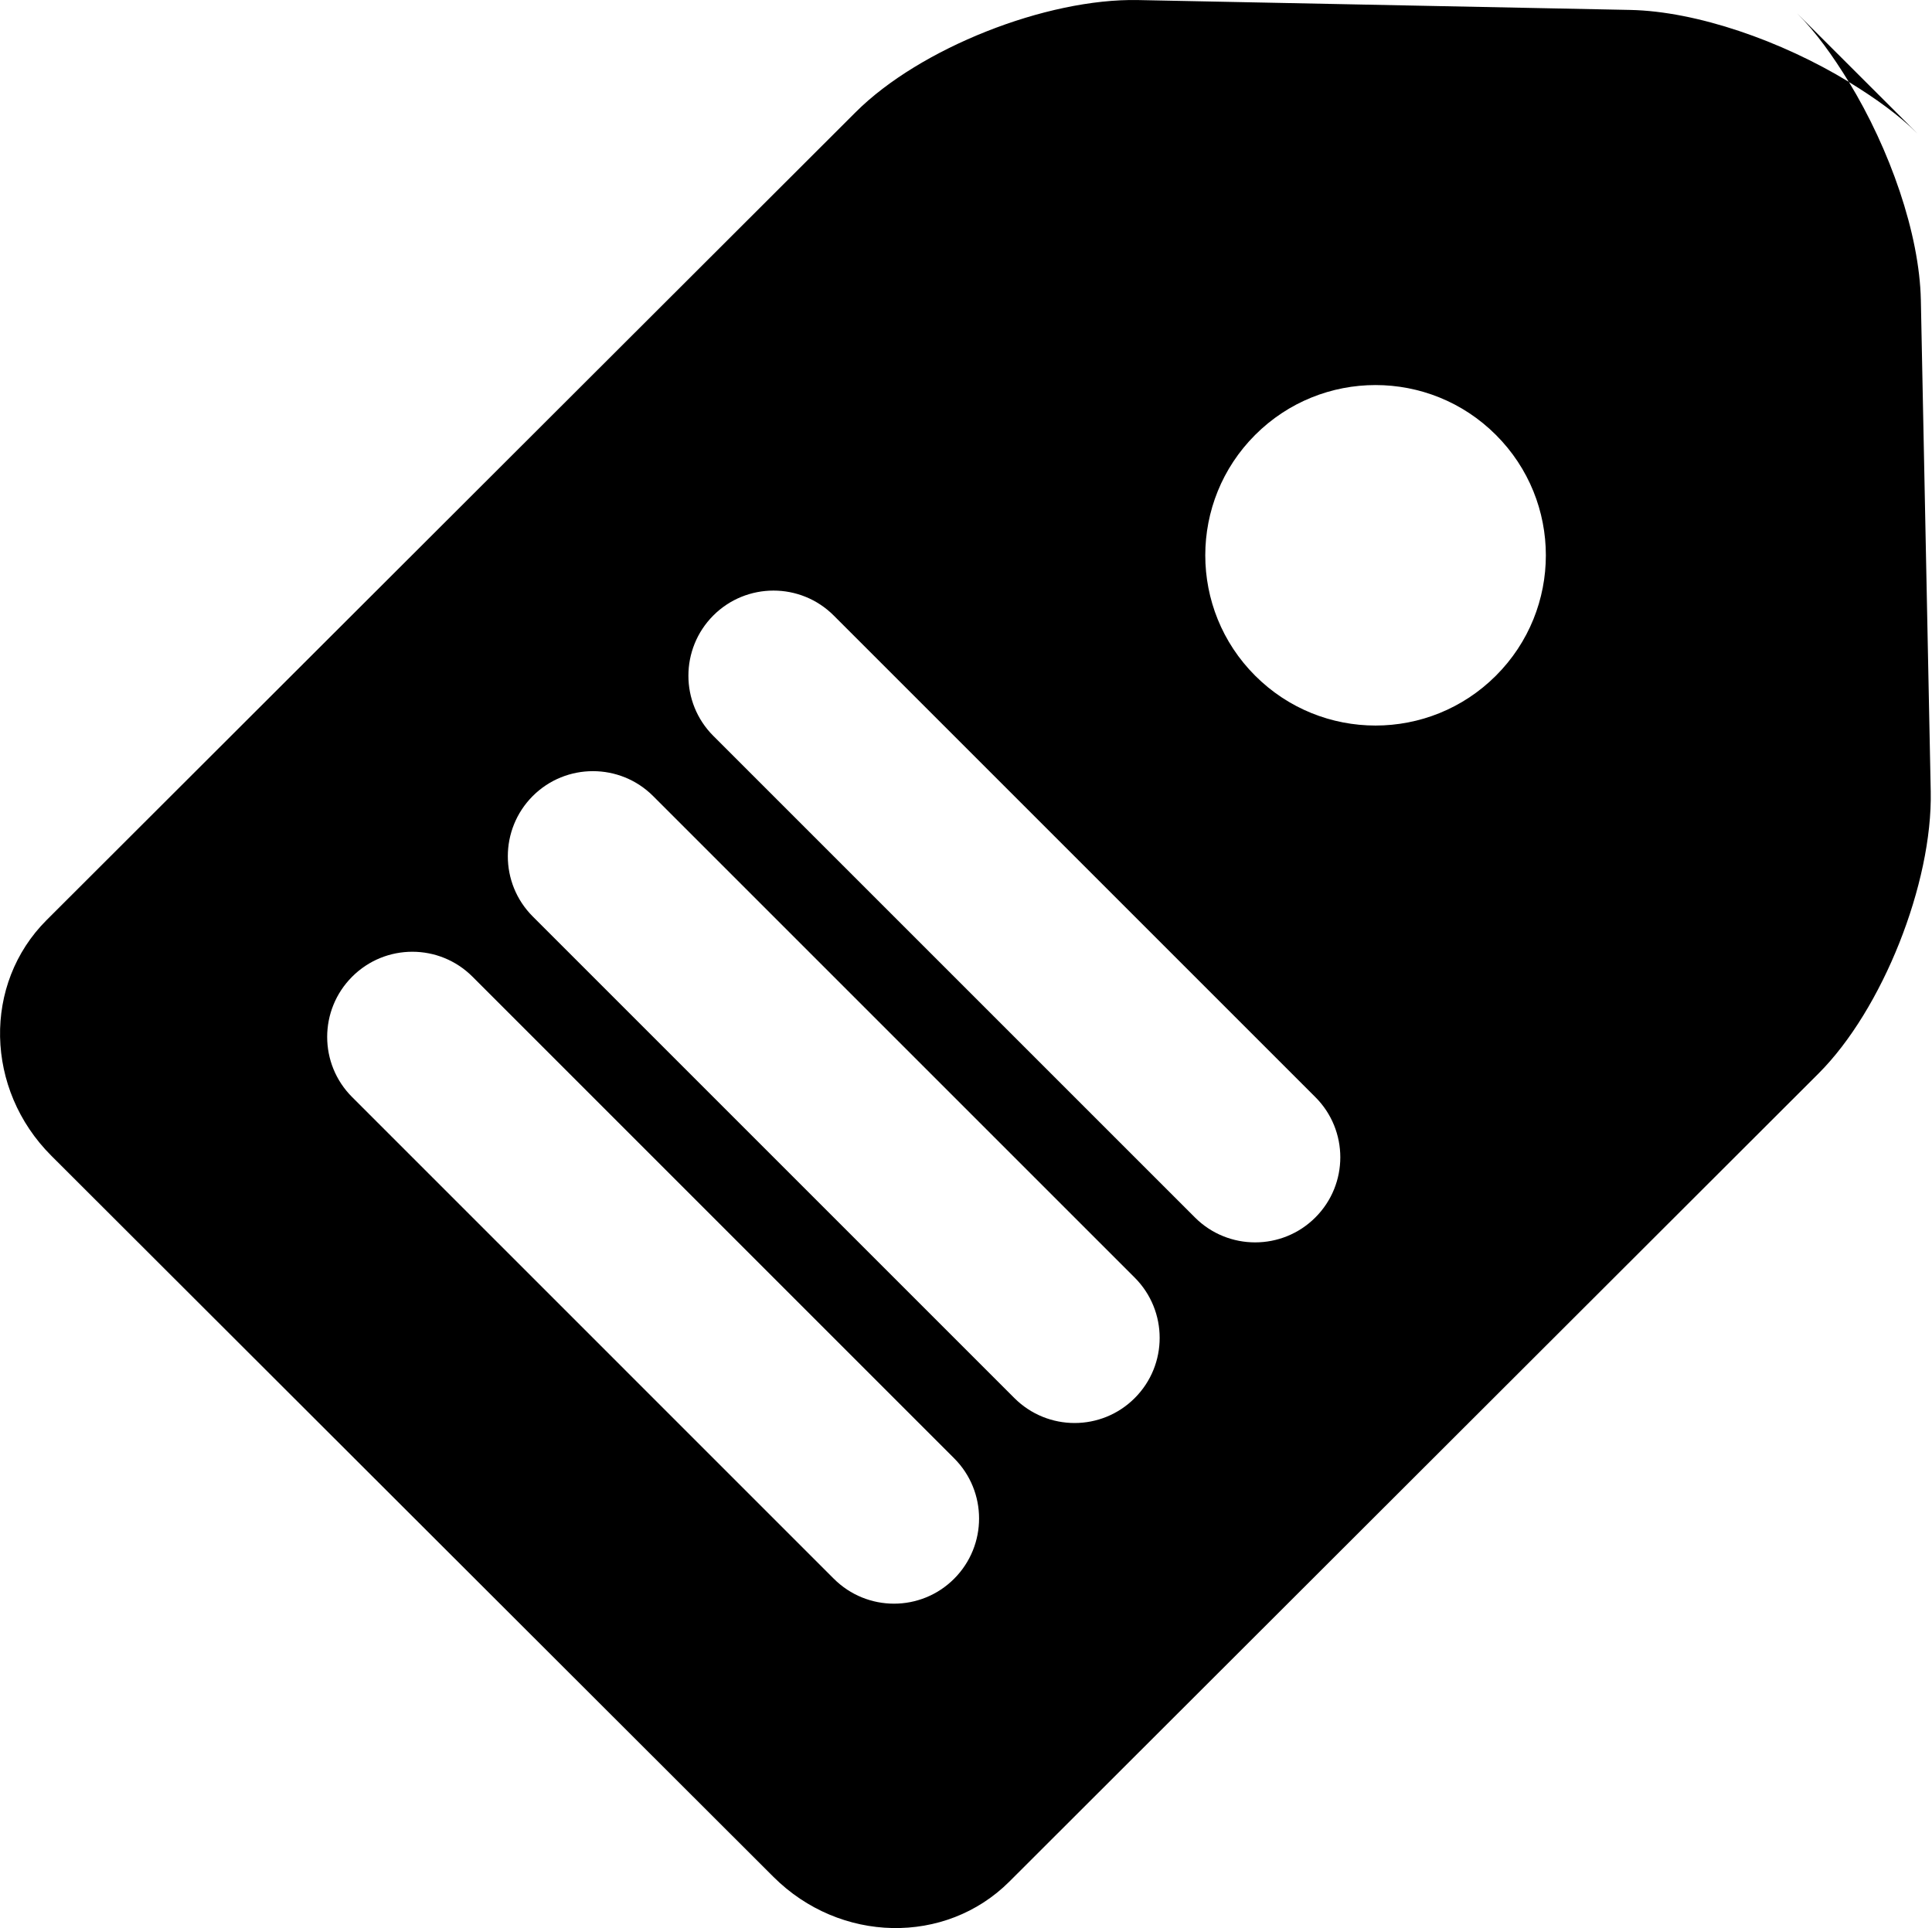 <?xml version="1.0" standalone="no"?><!DOCTYPE svg PUBLIC "-//W3C//DTD SVG 1.1//EN" "http://www.w3.org/Graphics/SVG/1.1/DTD/svg11.dtd"><svg t="1584535560096" class="icon" viewBox="0 0 1026 1024" version="1.1" xmlns="http://www.w3.org/2000/svg" p-id="3571" xmlns:xlink="http://www.w3.org/1999/xlink" width="200.391" height="200"><defs><style type="text/css"></style></defs><path d="M536.017 999.313c-33.911 33.866-89.977 32.735-125.29-2.532L27.265 613.815c-35.312-35.267-36.443-91.288-2.532-125.154L454.45 59.531C488.36 25.667 555.504-0.964 604.426 0.03l261.34 5.245c35.267 0.724 80.3 16.413 116.065 38.206 21.793 35.72 37.528 80.663 38.251 115.885l5.245 260.977c0.995 48.877-25.682 115.93-59.593 149.796L536.017 999.313z m258.4-768.328c-35.312-35.313-92.554-35.313-127.866 0-35.313 35.312-35.313 92.553 0 127.866 35.312 35.312 92.554 35.312 127.866 0 35.358-35.313 35.358-92.554 0-127.866z m-95.9 351.677L442.74 326.884c-17.633-17.633-46.3-17.633-63.933 0-17.633 17.68-17.633 46.3 0 63.933l255.778 255.778c17.634 17.634 46.3 17.634 63.933 0 17.68-17.633 17.68-46.3 0-63.933z m-95.9 95.9L346.84 422.784c-17.634-17.634-46.3-17.634-63.933 0-17.634 17.679-17.634 46.3 0 63.933l255.777 255.778c17.68 17.679 46.3 17.679 63.934 0 17.633-17.633 17.633-46.254 0-63.933z m-95.9 95.945L250.94 518.729c-17.634-17.679-46.3-17.679-63.933 0-17.68 17.679-17.68 46.3 0 63.933L442.785 838.44c17.678 17.679 46.3 17.679 63.933 0 17.633-17.679 17.633-46.3 0-63.933z m511.557-703.581c-9.857-9.857-22.608-18.945-36.443-27.4-8.455-13.836-17.589-26.586-27.445-36.398l63.888 63.798z" p-id="3572"></path></svg>